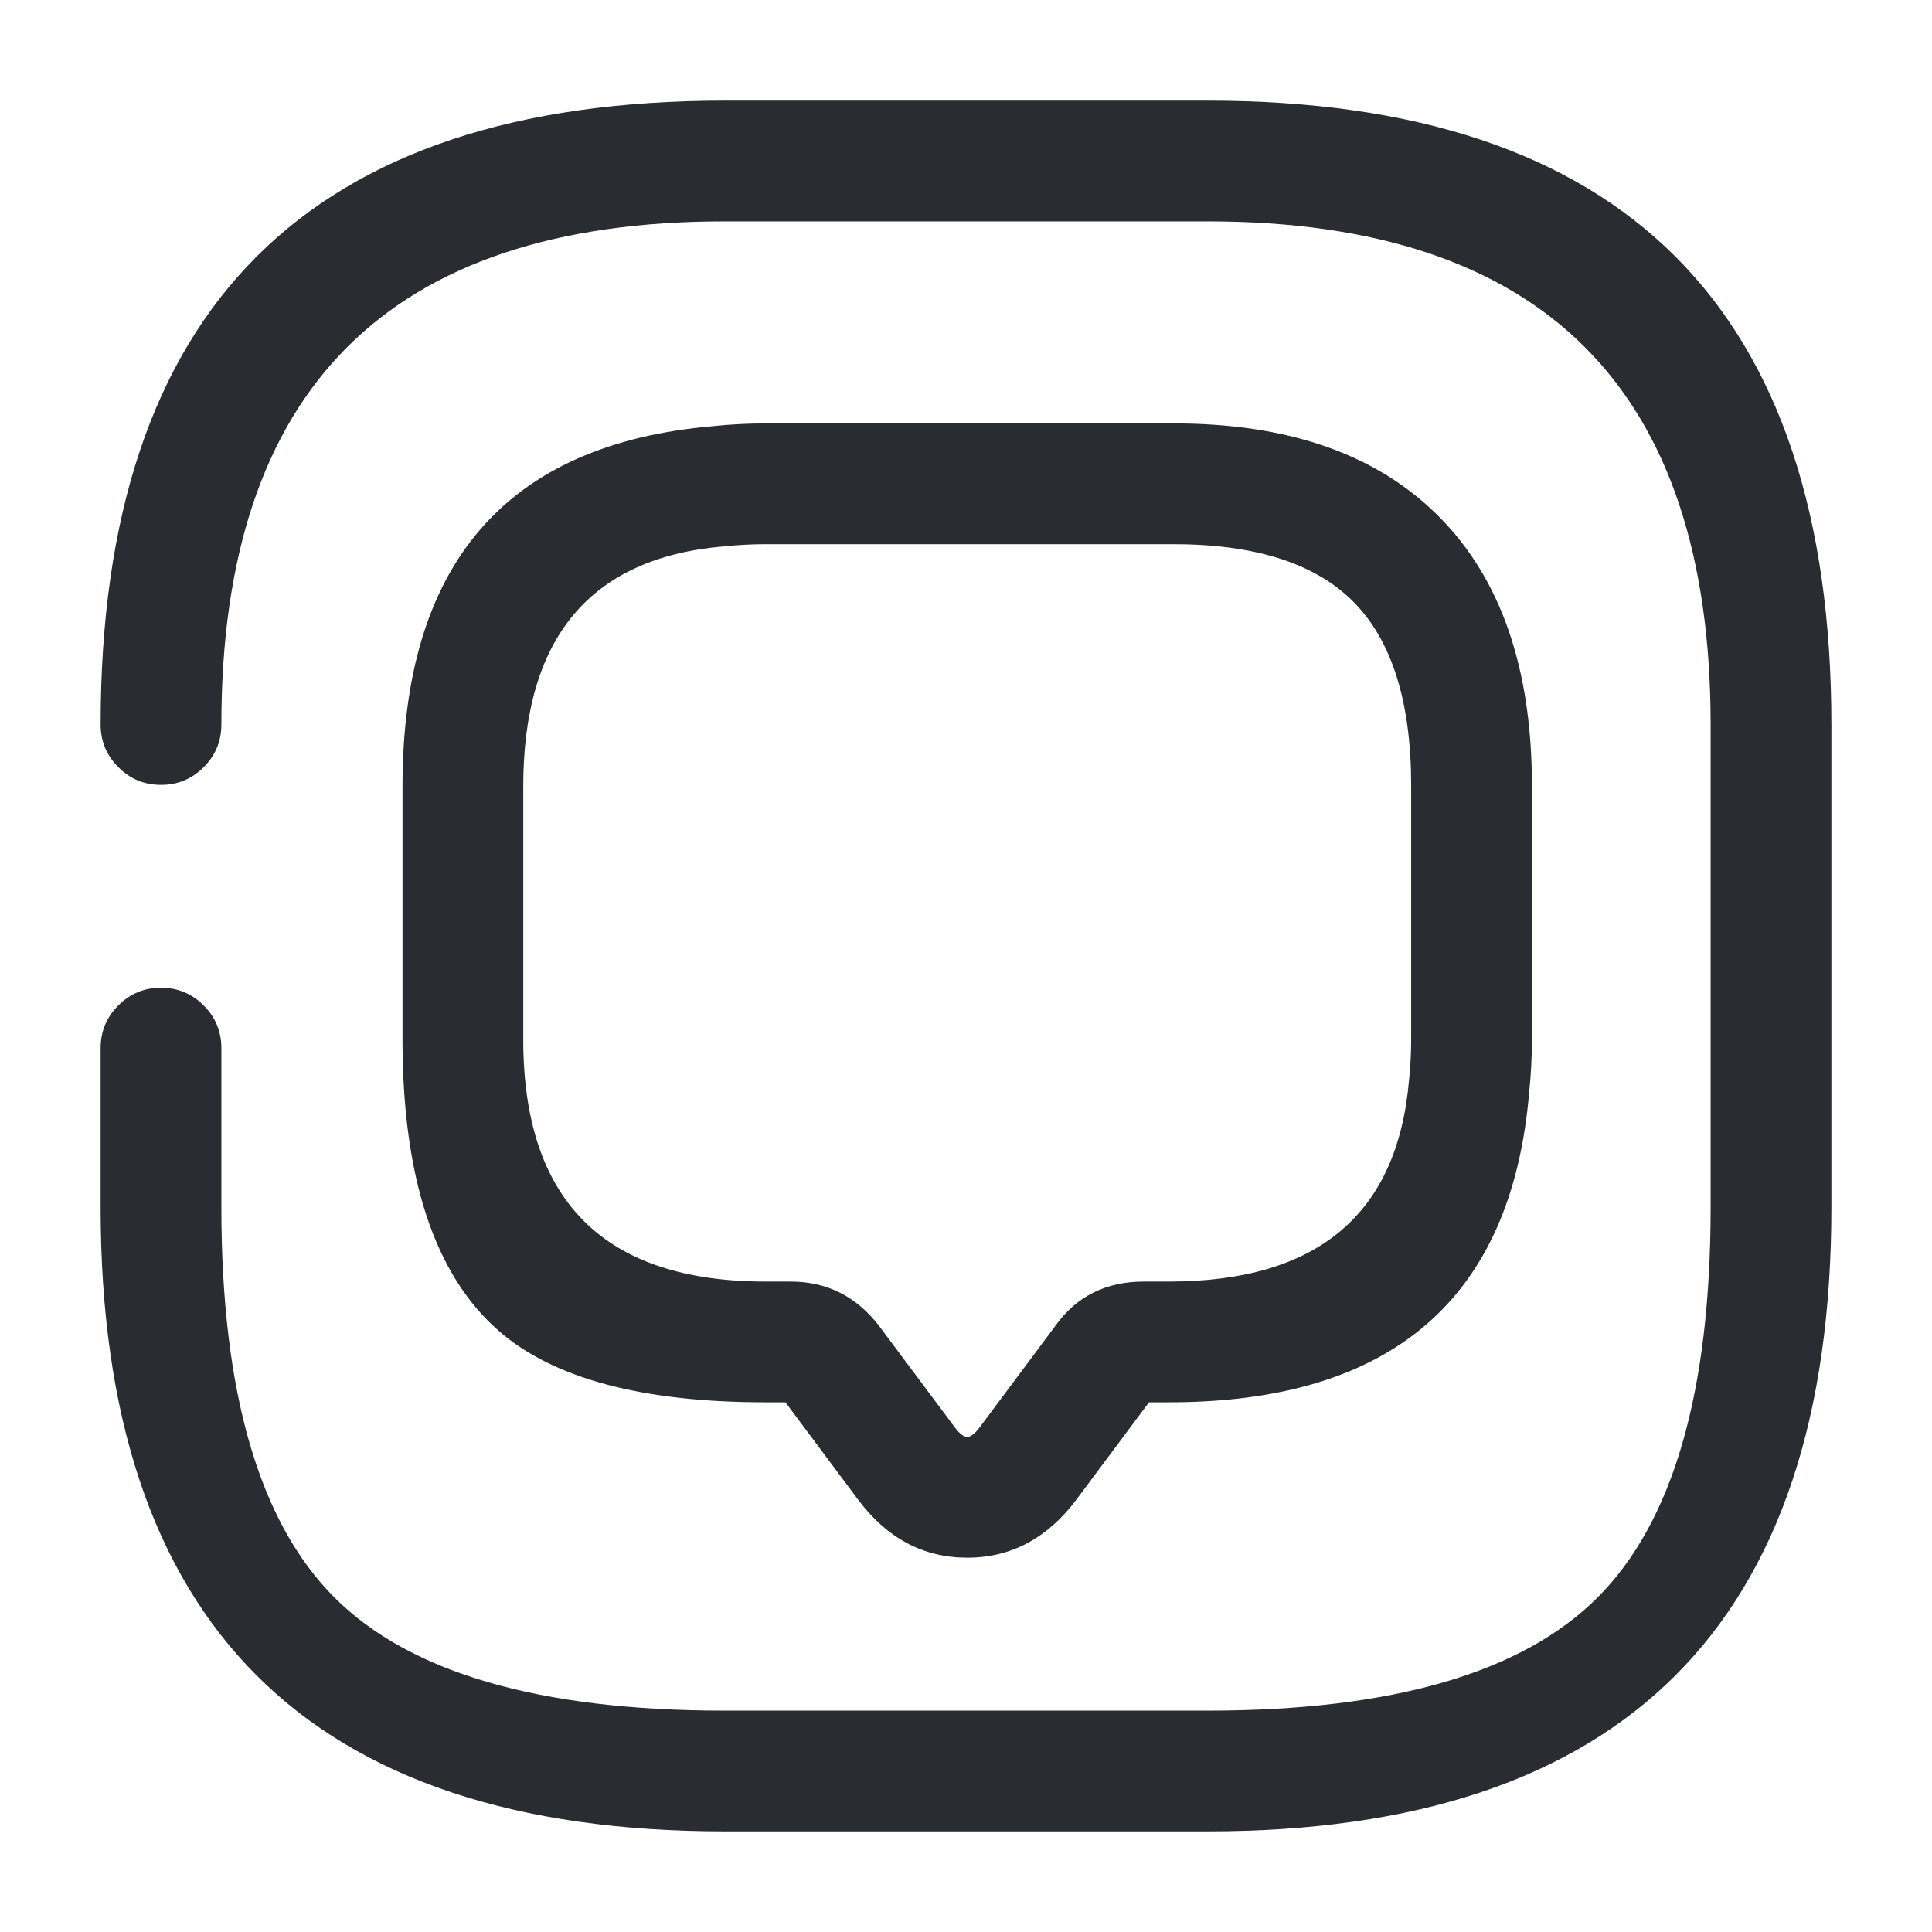 <svg xmlns="http://www.w3.org/2000/svg" width="24" height="24" viewBox="0 0 24 24">
  <defs/>
  <path fill="#292D32" d="M2.75,13.02 L2.75,15 Q2.75,18.439 4.155,19.845 Q5.561,21.25 9,21.25 L15,21.25 Q18.439,21.25 19.845,19.845 Q21.25,18.439 21.25,15 L21.25,9 Q21.25,2.75 15,2.75 L9,2.75 Q2.75,2.75 2.75,9 Q2.75,9.311 2.53,9.53 Q2.311,9.75 2,9.75 Q1.689,9.75 1.47,9.53 Q1.25,9.311 1.25,9 Q1.25,1.25 9,1.25 L15,1.25 Q22.75,1.25 22.75,9 L22.75,15 Q22.75,22.75 15,22.75 L9,22.75 Q1.25,22.75 1.25,15 L1.25,13.02 Q1.25,12.709 1.47,12.49 Q1.689,12.27 2,12.27 Q2.311,12.27 2.53,12.49 Q2.75,12.709 2.75,13.02 Z"/>
  <path fill="#292D32" d="M19.03,9.76 L19.03,12.9 Q19.03,13.244 18.996,13.569 Q18.669,17.42 14.52,17.42 L14.273,17.42 L13.371,18.629 Q12.83,19.35 12.015,19.35 Q11.2,19.35 10.66,18.63 L9.757,17.42 L9.51,17.42 Q7.211,17.42 6.195,16.532 Q5,15.487 5,12.91 L5,9.77 Q5,5.621 8.867,5.293 Q9.176,5.26 9.52,5.26 L14.55,5.26 Q16.714,5.251 17.873,6.415 Q19.03,7.577 19.03,9.76 Z M17.53,9.76 Q17.53,8.196 16.81,7.473 Q16.093,6.754 14.55,6.76 L9.52,6.76 Q9.254,6.76 8.993,6.787 Q6.5,6.999 6.5,9.77 L6.5,12.91 Q6.5,15.92 9.51,15.92 L9.82,15.92 Q10.497,15.92 10.921,16.472 L11.86,17.73 Q11.95,17.85 12.015,17.85 Q12.08,17.85 12.169,17.732 L13.102,16.481 Q13.496,15.92 14.21,15.92 L14.52,15.92 Q17.291,15.92 17.504,13.411 Q17.53,13.166 17.53,12.9 Z"/>
</svg>

